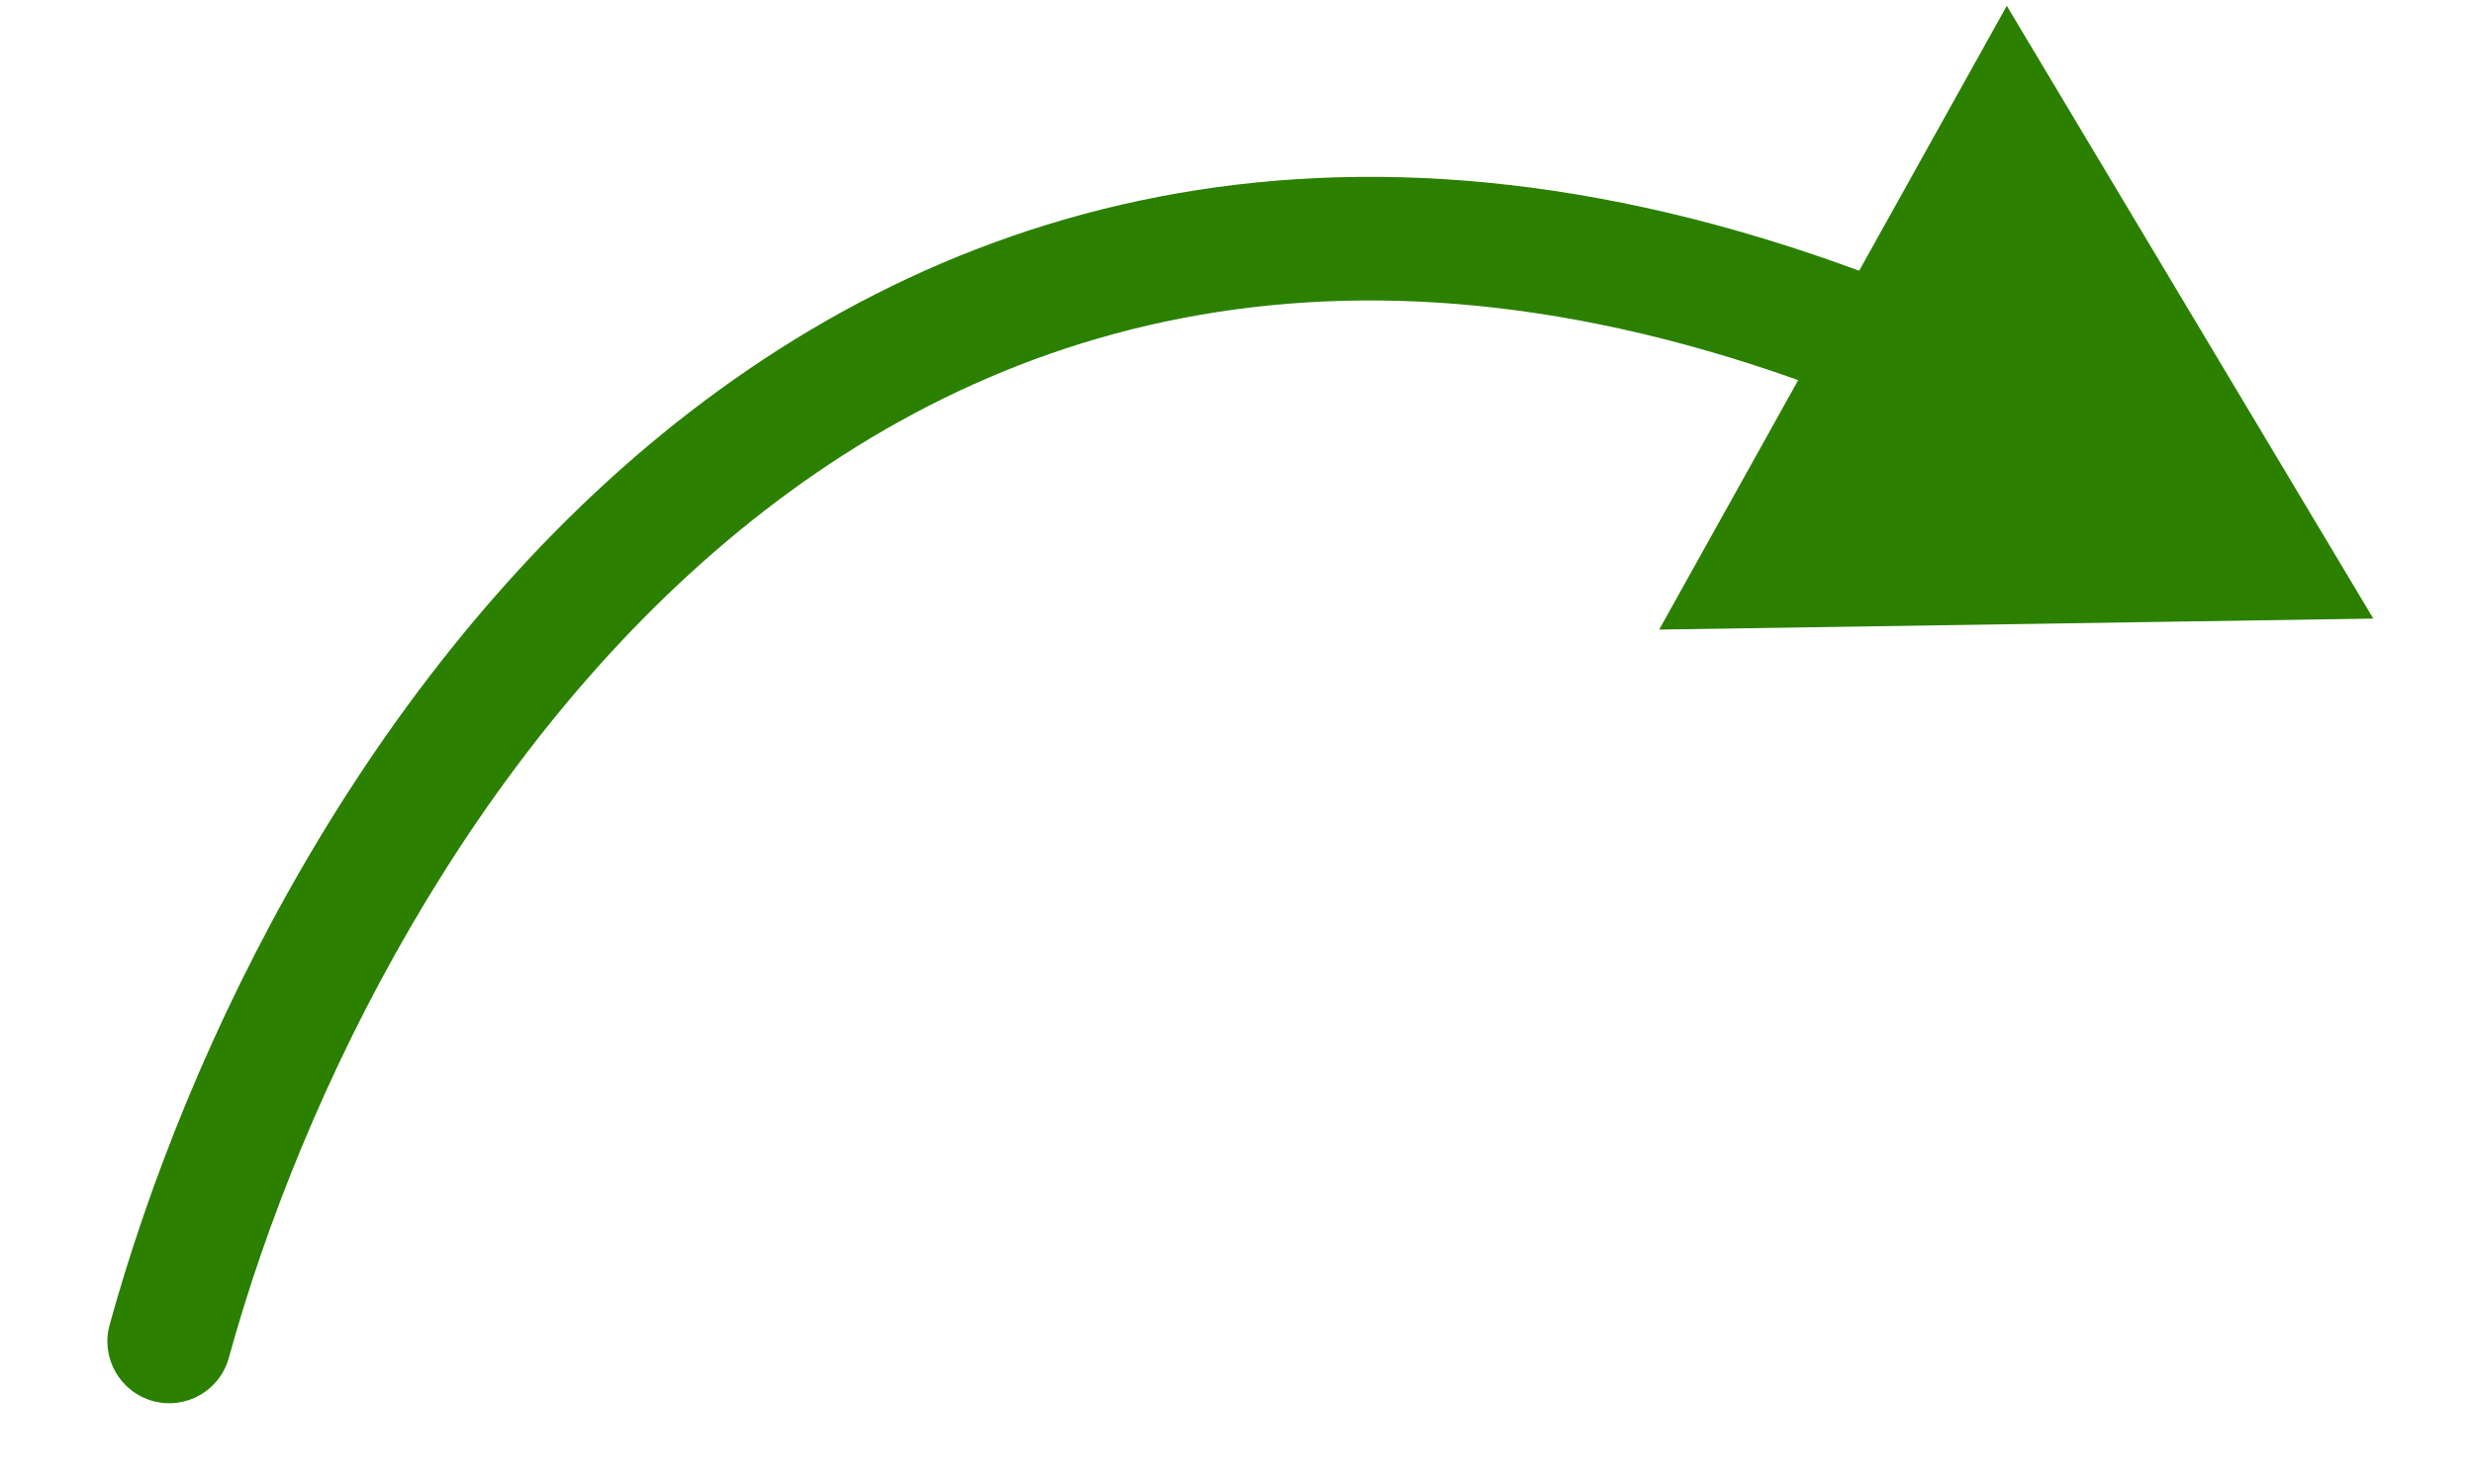 <svg
  width="20"
  height="12"
  viewBox="0 0 20 12"
  fill="none"
  xmlns="http://www.w3.org/2000/svg"
>
  <path
    d="M0.886 10.714C0.813 10.98 0.969 11.255 1.236 11.329C1.502 11.402 1.777 11.246 1.85 10.979L0.886 10.714ZM19.186 5.002L16.223 0.047L13.413 5.091L19.186 5.002ZM1.85 10.979C2.448 8.81 3.804 6.071 5.98 4.289C8.121 2.535 11.092 1.674 15.067 3.275L15.441 2.348C11.124 0.609 7.767 1.533 5.346 3.515C2.96 5.469 1.519 8.418 0.886 10.714L1.85 10.979Z"
    fill="#2B8000"
  />
</svg>
